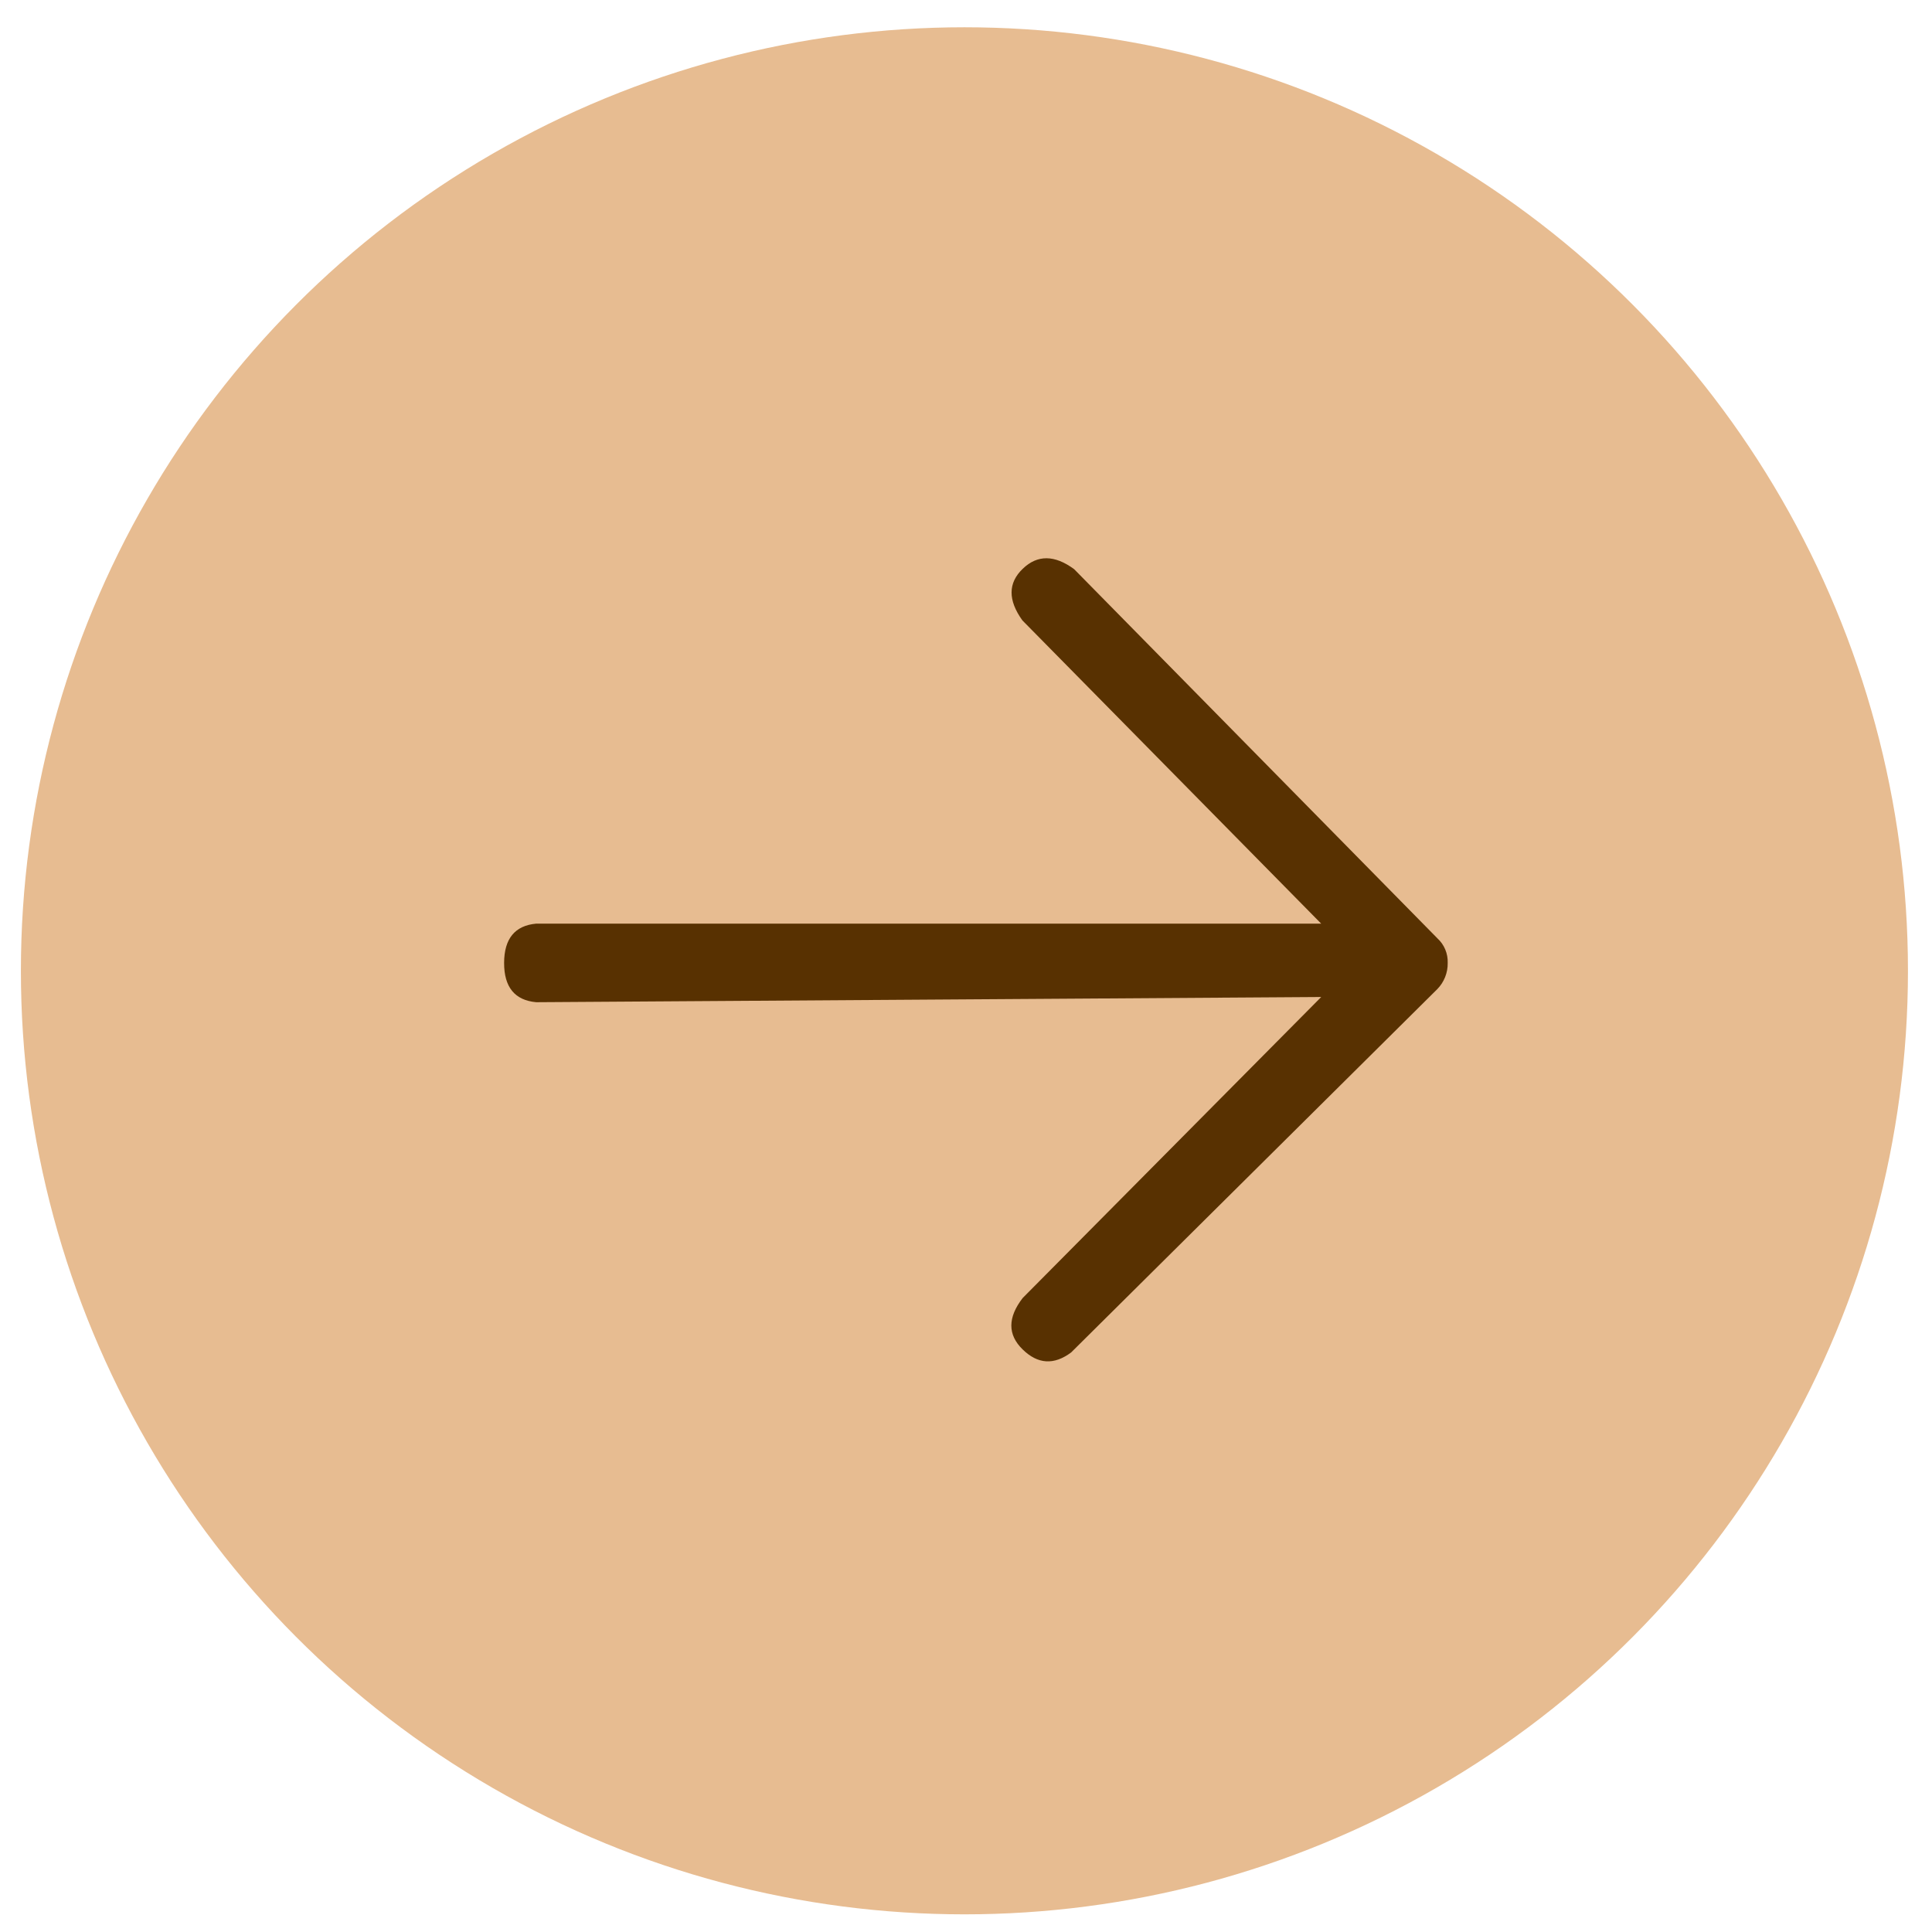 <svg width="43" height="43" viewBox="0 0 43 43" fill="none" xmlns="http://www.w3.org/2000/svg">
<circle cx="21.465" cy="21.607" r="21" fill="#E7BC91"/>
<g clip-path="url(#clip0_60_154)">
<path fill-rule="evenodd" clip-rule="evenodd" d="M31.988 20.88L23.907 12.668C23.471 12.347 23.088 12.344 22.762 12.66C22.434 12.976 22.432 13.358 22.755 13.808L29.405 20.557H11.935C11.46 20.6 11.221 20.892 11.22 21.432C11.219 21.971 11.458 22.263 11.934 22.306L29.406 22.19L22.762 28.889C22.425 29.325 22.425 29.708 22.762 30.035C23.098 30.364 23.458 30.386 23.84 30.101L31.988 22.016C32.064 21.939 32.123 21.848 32.163 21.748C32.203 21.648 32.223 21.541 32.221 21.433C32.225 21.329 32.206 21.226 32.166 21.131C32.126 21.035 32.065 20.95 31.988 20.881" fill="#583101"/>
</g>
<defs>
<clipPath id="clip0_60_154">
<rect width="21" height="21" fill="white" transform="matrix(0 1 -1 0 32.221 10.851)"/>
</clipPath>
</defs>
</svg>
